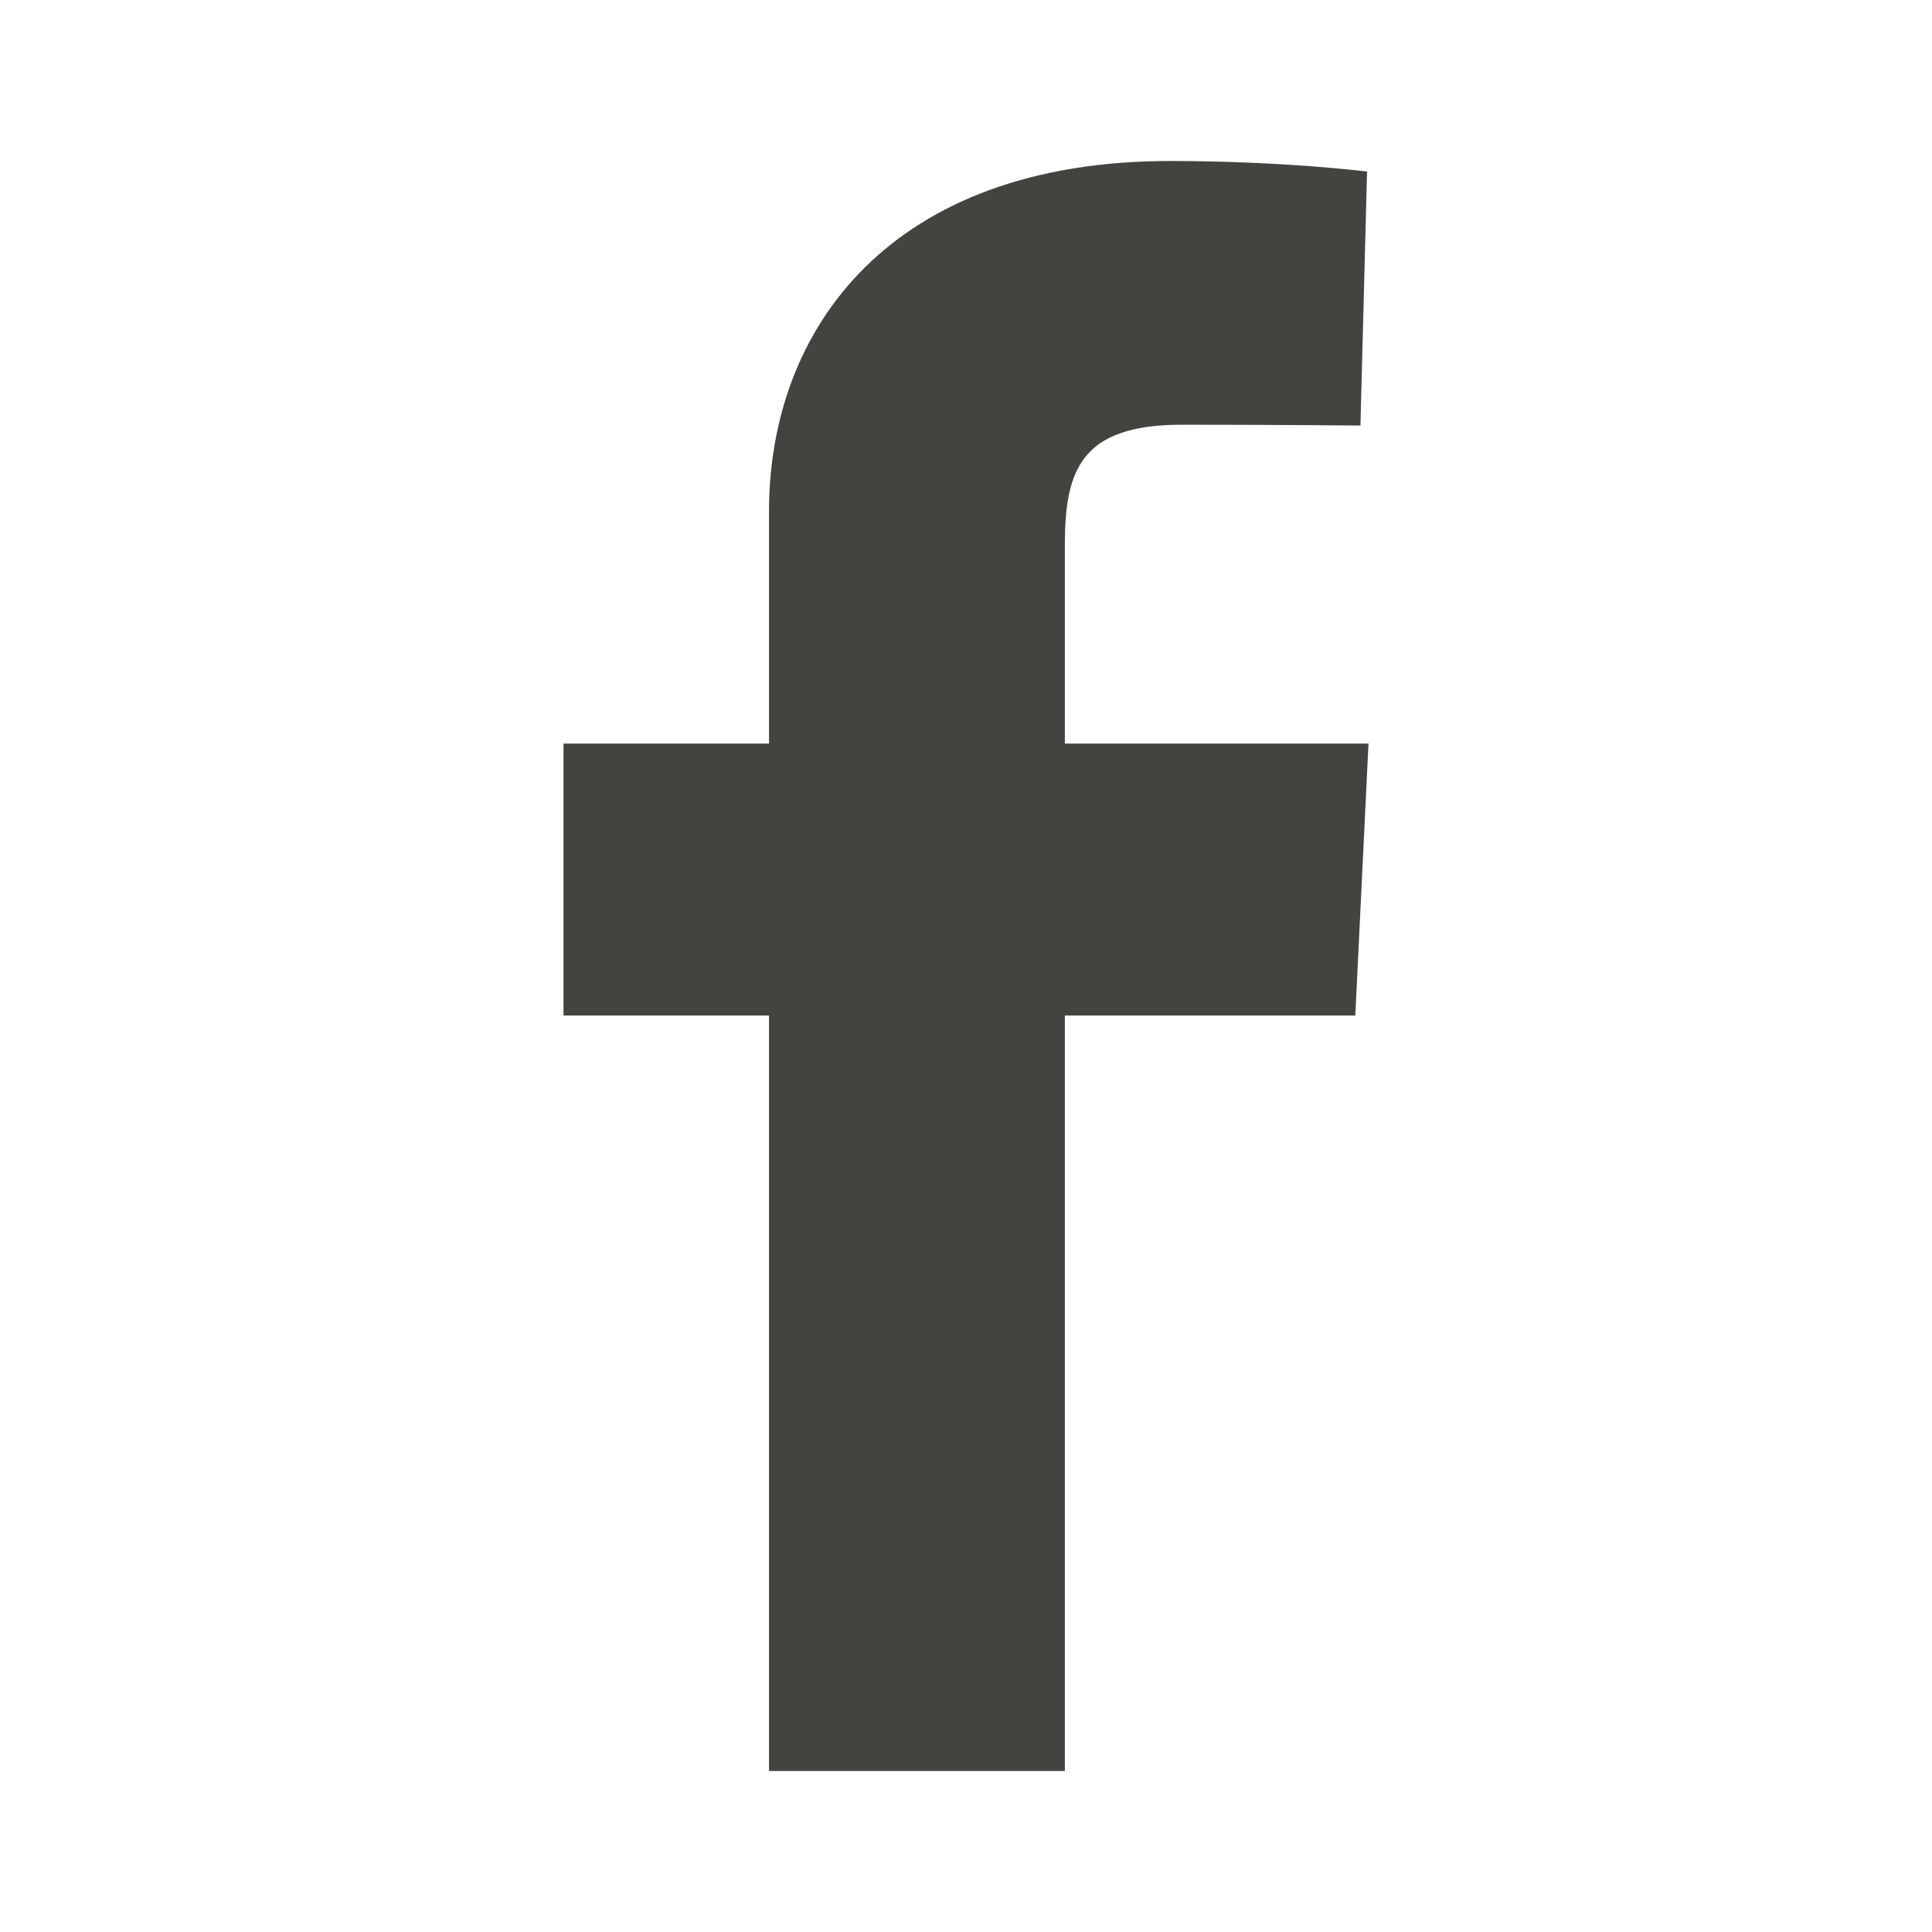 <svg width="24" height="24" viewBox="0 0 24 24" fill="none" xmlns="http://www.w3.org/2000/svg">
<path d="M9.553 22V12.615H7V9.237H9.553V6.351C9.553 4.083 11.061 2 14.535 2C15.942 2 16.982 2.131 16.982 2.131L16.9 5.286C16.9 5.286 15.839 5.276 14.682 5.276C13.429 5.276 13.228 5.838 13.228 6.769V9.237H17L16.836 12.615H13.228V22H9.553Z" fill="#444340"/>
</svg>
